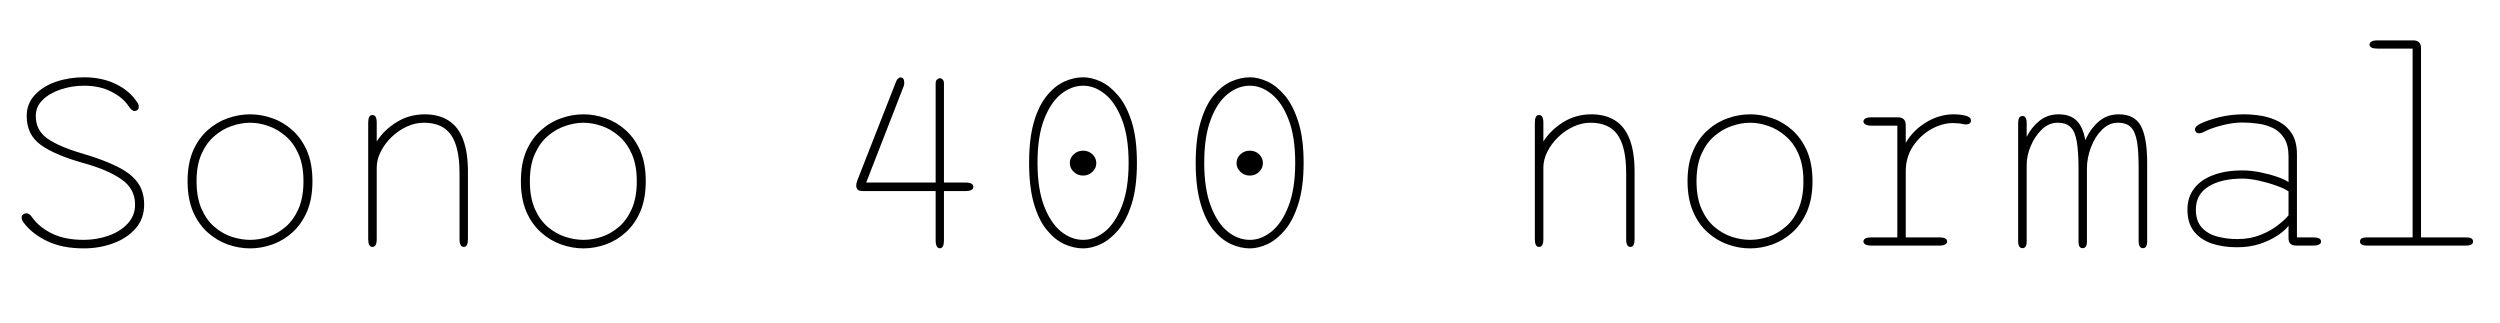 <svg xmlns="http://www.w3.org/2000/svg" xmlns:xlink="http://www.w3.org/1999/xlink" width="222.84" height="28.8"><path fill="black" d="M7.46 22.14L7.46 22.14Q5.57 22.14 4.22 21.50Q2.88 20.86 2.14 19.88L2.14 19.88Q1.93 19.63 1.93 19.39L1.93 19.39Q1.93 19.20 2.08 19.10Q2.22 19.01 2.35 19.01L2.35 19.01Q2.50 19.01 2.63 19.11Q2.76 19.21 2.90 19.42L2.90 19.42Q3.53 20.28 4.66 20.83Q5.80 21.38 7.46 21.38L7.46 21.38Q8.62 21.38 9.67 21.01Q10.72 20.64 11.38 19.93Q12.04 19.22 12.04 18.24L12.04 18.24Q12.04 16.82 10.82 15.98Q9.61 15.13 7.39 14.52L7.39 14.52Q4.90 13.82 3.64 12.92Q2.38 12.01 2.38 10.34L2.38 10.34Q2.38 9.24 3.10 8.47Q3.82 7.69 4.98 7.29Q6.14 6.89 7.49 6.89L7.49 6.89Q9.07 6.89 10.30 7.48Q11.52 8.06 12.19 9.06L12.19 9.06Q12.29 9.19 12.33 9.31Q12.37 9.43 12.37 9.54L12.37 9.54Q12.37 9.71 12.25 9.80Q12.13 9.90 12.01 9.90L12.01 9.90Q11.88 9.90 11.74 9.79Q11.60 9.67 11.47 9.47L11.47 9.47Q10.96 8.69 9.92 8.17Q8.89 7.64 7.49 7.64L7.49 7.64Q6.41 7.64 5.42 7.97Q4.44 8.29 3.82 8.89Q3.19 9.49 3.19 10.34L3.19 10.34Q3.19 11.63 4.24 12.36Q5.29 13.09 7.39 13.70L7.39 13.70Q9.29 14.26 10.49 14.87Q11.70 15.48 12.28 16.28Q12.85 17.09 12.85 18.23L12.85 18.23Q12.85 19.48 12.10 20.35Q11.34 21.23 10.11 21.68Q8.88 22.14 7.46 22.14ZM22.30 22.14L22.30 22.14Q21.29 22.14 20.30 21.79Q19.32 21.44 18.50 20.71Q17.69 19.98 17.20 18.85Q16.72 17.71 16.72 16.15L16.72 16.15Q16.72 14.59 17.20 13.46Q17.69 12.34 18.50 11.61Q19.32 10.88 20.30 10.54Q21.29 10.19 22.30 10.19L22.30 10.19Q23.29 10.19 24.28 10.54Q25.26 10.88 26.07 11.61Q26.88 12.34 27.37 13.46Q27.85 14.59 27.85 16.15L27.85 16.15Q27.85 17.71 27.37 18.85Q26.88 19.98 26.07 20.71Q25.26 21.44 24.28 21.79Q23.29 22.14 22.30 22.14ZM22.30 21.38L22.30 21.38Q23.09 21.38 23.92 21.11Q24.74 20.83 25.46 20.22Q26.17 19.61 26.61 18.61Q27.05 17.60 27.05 16.15L27.05 16.15Q27.05 14.72 26.61 13.73Q26.17 12.74 25.46 12.13Q24.74 11.51 23.92 11.23Q23.09 10.94 22.30 10.94L22.30 10.94Q21.50 10.94 20.66 11.23Q19.82 11.51 19.11 12.13Q18.40 12.74 17.96 13.73Q17.52 14.72 17.52 16.15L17.52 16.15Q17.52 17.60 17.96 18.61Q18.40 19.61 19.11 20.22Q19.82 20.83 20.66 21.11Q21.50 21.38 22.30 21.38ZM41.34 22.01L41.34 22.01Q40.96 22.01 40.96 21.31L40.96 21.31L40.96 15.43Q40.96 13.13 40.21 12.04Q39.46 10.94 37.78 10.94L37.78 10.94Q37.00 10.94 36.25 11.29Q35.50 11.64 34.90 12.22Q34.30 12.80 33.94 13.51Q33.58 14.22 33.58 14.93L33.58 14.93L33.58 21.31Q33.58 22.01 33.19 22.01L33.19 22.01Q32.82 22.01 32.82 21.31L32.82 21.31L32.82 10.93Q32.82 10.25 33.19 10.25L33.19 10.25Q33.58 10.25 33.58 10.93L33.58 10.93L33.58 12.61Q34.22 11.59 35.35 10.89Q36.48 10.19 37.86 10.19L37.86 10.19Q39.13 10.19 39.99 10.75Q40.85 11.30 41.28 12.44Q41.71 13.57 41.71 15.31L41.71 15.31L41.71 21.31Q41.71 21.65 41.62 21.83Q41.52 22.01 41.34 22.01ZM52.01 22.14L52.01 22.14Q51 22.14 50.02 21.79Q49.03 21.44 48.22 20.71Q47.40 19.98 46.91 18.85Q46.43 17.71 46.43 16.15L46.43 16.15Q46.43 14.59 46.91 13.46Q47.40 12.34 48.22 11.61Q49.03 10.88 50.02 10.54Q51 10.19 52.01 10.19L52.01 10.19Q53.00 10.19 53.99 10.54Q54.97 10.88 55.78 11.61Q56.59 12.34 57.08 13.46Q57.56 14.59 57.56 16.15L57.56 16.15Q57.56 17.71 57.08 18.85Q56.59 19.98 55.78 20.71Q54.97 21.44 53.99 21.79Q53.00 22.14 52.01 22.14ZM52.01 21.38L52.01 21.38Q52.80 21.38 53.63 21.11Q54.46 20.83 55.17 20.22Q55.88 19.61 56.32 18.61Q56.76 17.60 56.76 16.15L56.76 16.15Q56.76 14.72 56.32 13.73Q55.88 12.74 55.17 12.13Q54.46 11.51 53.63 11.23Q52.80 10.94 52.01 10.94L52.01 10.94Q51.22 10.94 50.38 11.23Q49.54 11.51 48.82 12.13Q48.11 12.74 47.67 13.73Q47.23 14.72 47.23 16.15L47.23 16.15Q47.23 17.60 47.67 18.61Q48.11 19.61 48.82 20.22Q49.54 20.83 50.38 21.11Q51.22 21.38 52.01 21.38ZM83.77 22.13L83.77 22.13Q83.59 22.13 83.50 21.95Q83.40 21.77 83.40 21.43L83.40 21.43L83.40 17.03L76.93 17.03Q76.54 17.03 76.43 16.88Q76.32 16.73 76.32 16.57L76.32 16.57Q76.32 16.48 76.34 16.34Q76.37 16.20 76.42 16.08L76.42 16.08L79.87 7.28Q79.94 7.09 80.05 7.00Q80.16 6.90 80.28 6.90L80.28 6.90Q80.41 6.90 80.51 7.01Q80.60 7.12 80.60 7.33L80.60 7.33Q80.60 7.40 80.60 7.48Q80.59 7.56 80.56 7.66L80.56 7.66L77.21 16.27L83.40 16.27L83.40 7.44Q83.40 7.28 83.45 7.18Q83.51 7.08 83.60 7.03Q83.69 6.97 83.77 6.97L83.77 6.97Q83.87 6.97 83.95 7.03Q84.04 7.08 84.09 7.18Q84.14 7.28 84.14 7.44L84.14 7.44L84.14 16.27L86.06 16.27Q86.41 16.27 86.59 16.37Q86.76 16.48 86.76 16.66L86.76 16.66Q86.76 16.84 86.59 16.93Q86.41 17.03 86.06 17.03L86.06 17.03L84.14 17.03L84.14 21.43Q84.14 21.77 84.05 21.95Q83.95 22.13 83.77 22.13ZM96.54 15.65L96.54 15.65Q96.06 15.65 95.71 15.32Q95.36 14.99 95.36 14.54L95.36 14.54Q95.36 14.08 95.71 13.75Q96.06 13.43 96.54 13.43L96.54 13.43Q97.03 13.43 97.37 13.75Q97.72 14.08 97.72 14.54L97.72 14.54Q97.72 14.99 97.37 15.32Q97.03 15.65 96.54 15.65ZM96.55 22.14L96.55 22.14Q95.72 22.14 94.87 21.76Q94.02 21.37 93.31 20.50Q92.59 19.63 92.16 18.16Q91.73 16.68 91.73 14.51L91.73 14.51Q91.73 12.34 92.16 10.87Q92.59 9.41 93.31 8.53Q94.02 7.66 94.87 7.27Q95.72 6.89 96.55 6.89L96.55 6.89Q97.30 6.89 98.12 7.27Q98.95 7.66 99.68 8.53Q100.42 9.41 100.88 10.87Q101.34 12.34 101.34 14.51L101.34 14.51Q101.34 16.68 100.88 18.16Q100.42 19.63 99.68 20.50Q98.95 21.37 98.12 21.76Q97.30 22.14 96.55 22.14ZM96.55 21.38L96.55 21.38Q97.57 21.38 98.50 20.63Q99.42 19.87 100.01 18.35Q100.60 16.82 100.60 14.51L100.60 14.51Q100.60 12.18 100.01 10.66Q99.42 9.14 98.50 8.39Q97.57 7.64 96.55 7.64L96.55 7.64Q95.50 7.64 94.57 8.39Q93.64 9.14 93.06 10.66Q92.48 12.18 92.48 14.51L92.48 14.51Q92.48 16.82 93.06 18.35Q93.64 19.87 94.57 20.63Q95.50 21.38 96.55 21.38ZM111.40 15.65L111.40 15.65Q110.92 15.65 110.57 15.32Q110.22 14.99 110.22 14.54L110.22 14.54Q110.22 14.08 110.57 13.75Q110.92 13.43 111.40 13.43L111.40 13.43Q111.89 13.43 112.23 13.75Q112.57 14.08 112.57 14.54L112.57 14.54Q112.57 14.99 112.23 15.32Q111.89 15.65 111.40 15.65ZM111.41 22.14L111.41 22.14Q110.58 22.14 109.73 21.76Q108.88 21.37 108.16 20.50Q107.45 19.63 107.02 18.16Q106.58 16.68 106.58 14.51L106.58 14.51Q106.58 12.34 107.02 10.87Q107.45 9.41 108.16 8.53Q108.88 7.66 109.73 7.27Q110.58 6.89 111.41 6.89L111.41 6.89Q112.15 6.89 112.98 7.27Q113.81 7.66 114.54 8.53Q115.27 9.41 115.73 10.87Q116.20 12.34 116.20 14.51L116.20 14.51Q116.20 16.68 115.73 18.16Q115.27 19.63 114.54 20.50Q113.81 21.37 112.98 21.76Q112.15 22.14 111.41 22.14ZM111.41 21.38L111.41 21.38Q112.43 21.38 113.35 20.63Q114.28 19.87 114.86 18.35Q115.45 16.82 115.45 14.51L115.45 14.51Q115.45 12.18 114.86 10.66Q114.28 9.14 113.35 8.39Q112.43 7.64 111.41 7.64L111.41 7.64Q110.35 7.64 109.42 8.39Q108.49 9.14 107.92 10.66Q107.34 12.18 107.34 14.51L107.34 14.51Q107.34 16.82 107.92 18.35Q108.49 19.87 109.42 20.63Q110.35 21.38 111.41 21.38ZM145.33 22.01L145.33 22.01Q144.95 22.01 144.95 21.31L144.95 21.31L144.95 15.43Q144.95 13.13 144.20 12.04Q143.45 10.94 141.77 10.94L141.77 10.94Q140.99 10.94 140.24 11.29Q139.49 11.64 138.89 12.22Q138.29 12.80 137.93 13.51Q137.57 14.22 137.57 14.93L137.57 14.93L137.57 21.31Q137.57 22.01 137.18 22.01L137.18 22.01Q136.81 22.01 136.81 21.31L136.81 21.31L136.81 10.93Q136.81 10.25 137.18 10.25L137.18 10.25Q137.57 10.25 137.57 10.93L137.57 10.93L137.57 12.61Q138.22 11.59 139.34 10.89Q140.47 10.19 141.85 10.19L141.85 10.19Q143.12 10.19 143.98 10.75Q144.84 11.30 145.27 12.44Q145.70 13.57 145.70 15.31L145.70 15.31L145.70 21.31Q145.70 21.65 145.61 21.83Q145.51 22.01 145.33 22.01ZM156.00 22.14L156.00 22.14Q154.99 22.14 154.01 21.79Q153.02 21.44 152.21 20.71Q151.39 19.98 150.91 18.85Q150.42 17.71 150.42 16.15L150.42 16.15Q150.42 14.59 150.91 13.46Q151.39 12.34 152.21 11.61Q153.02 10.88 154.01 10.54Q154.99 10.19 156.00 10.19L156.00 10.19Q157.00 10.19 157.98 10.54Q158.96 10.88 159.77 11.61Q160.58 12.34 161.07 13.46Q161.56 14.59 161.56 16.15L161.56 16.15Q161.56 17.71 161.07 18.85Q160.58 19.98 159.77 20.71Q158.96 21.44 157.98 21.79Q157.00 22.14 156.00 22.14ZM156.00 21.38L156.00 21.38Q156.79 21.38 157.62 21.11Q158.45 20.83 159.16 20.22Q159.88 19.61 160.31 18.61Q160.75 17.60 160.75 16.15L160.75 16.15Q160.75 14.72 160.31 13.73Q159.88 12.74 159.16 12.13Q158.45 11.51 157.62 11.23Q156.79 10.94 156.00 10.94L156.00 10.94Q155.21 10.94 154.37 11.23Q153.53 11.51 152.81 12.13Q152.10 12.74 151.66 13.73Q151.22 14.72 151.22 16.15L151.22 16.15Q151.22 17.60 151.66 18.61Q152.10 19.61 152.81 20.22Q153.53 20.83 154.37 21.11Q155.21 21.38 156.00 21.38ZM169.87 15.29L169.87 21.16L172.87 21.16Q173.21 21.16 173.38 21.25Q173.56 21.35 173.56 21.53L173.56 21.53Q173.56 21.70 173.38 21.79Q173.21 21.89 172.87 21.89L172.87 21.89L166.79 21.89Q166.45 21.89 166.28 21.79Q166.10 21.70 166.10 21.53L166.10 21.53Q166.10 21.35 166.28 21.25Q166.45 21.16 166.79 21.16L166.79 21.16L169.12 21.16L169.12 11.20L166.79 11.20Q166.45 11.20 166.28 11.09Q166.10 10.99 166.10 10.82L166.10 10.82Q166.10 10.66 166.28 10.56Q166.45 10.46 166.79 10.46L166.79 10.46L169.19 10.46Q169.52 10.46 169.70 10.64Q169.87 10.81 169.87 11.15L169.87 11.15L169.87 12.73Q170.54 11.59 171.71 10.89Q172.88 10.19 174.14 10.19L174.14 10.19Q174.72 10.19 175.20 10.31Q175.68 10.43 175.68 10.74L175.68 10.74Q175.68 10.91 175.57 11.00Q175.45 11.09 175.26 11.09L175.26 11.09Q175.20 11.09 175.10 11.08Q175.01 11.06 174.88 11.04L174.88 11.04Q174.70 11.00 174.49 10.99Q174.28 10.97 174.08 10.97L174.08 10.97Q173.12 10.97 172.15 11.51Q171.17 12.06 170.52 13.03Q169.87 14.00 169.87 15.29L169.87 15.29ZM185.64 22.12L185.64 22.12Q185.46 22.12 185.36 21.98Q185.27 21.84 185.27 21.50L185.27 21.50L185.27 14.99Q185.27 13.54 185.12 12.65Q184.98 11.76 184.58 11.35Q184.18 10.94 183.40 10.94L183.40 10.94Q182.62 10.94 181.99 11.55Q181.37 12.16 181.01 13.02Q180.65 13.88 180.65 14.69L180.65 14.69L180.65 21.50Q180.65 22.12 180.28 22.12L180.28 22.12Q179.89 22.12 179.89 21.50L179.89 21.50L179.89 10.98Q179.89 10.34 180.28 10.34L180.28 10.34Q180.46 10.34 180.55 10.49Q180.65 10.64 180.65 10.98L180.65 10.98L180.65 12.19Q181.08 11.34 181.80 10.76Q182.52 10.19 183.49 10.19L183.49 10.19Q184.52 10.19 185.09 10.74Q185.66 11.29 185.88 12.50L185.88 12.50Q186.29 11.53 187.04 10.86Q187.80 10.19 188.86 10.19L188.86 10.19Q190.25 10.19 190.82 11.21Q191.39 12.24 191.39 14.53L191.39 14.53L191.39 21.50Q191.39 22.12 191.02 22.12L191.02 22.12Q190.63 22.12 190.63 21.50L190.63 21.50L190.63 14.99Q190.63 13.54 190.49 12.65Q190.34 11.76 189.95 11.35Q189.55 10.94 188.77 10.94L188.77 10.94Q187.98 10.94 187.36 11.57Q186.73 12.19 186.38 13.13Q186.02 14.08 186.02 15.02L186.02 15.02L186.02 21.50Q186.02 21.84 185.92 21.98Q185.82 22.12 185.64 22.12ZM206.21 21.89L204.67 21.89Q204.34 21.89 204.16 21.73Q203.99 21.56 203.99 21.26L203.99 21.26L203.99 20.12Q203.71 20.51 203.06 20.96Q202.40 21.41 201.47 21.73Q200.53 22.04 199.40 22.04L199.40 22.04Q198.13 22.04 197.13 21.70Q196.13 21.35 195.55 20.61Q194.98 19.87 194.98 18.68L194.98 18.68Q194.98 17.59 195.57 16.81Q196.16 16.03 197.27 15.61Q198.37 15.19 199.88 15.19L199.88 15.19Q200.64 15.19 201.48 15.36Q202.32 15.53 203.00 15.77Q203.69 16.01 203.99 16.24L203.99 16.24L203.99 13.94Q203.99 12.92 203.60 12.32Q203.22 11.71 202.60 11.41Q201.97 11.11 201.26 11.02Q200.54 10.92 199.87 10.92L199.87 10.92Q199.03 10.92 198.07 11.17Q197.10 11.42 196.52 11.72L196.52 11.72Q196.38 11.80 196.25 11.84Q196.12 11.88 196.02 11.88L196.02 11.88Q195.84 11.88 195.74 11.77Q195.65 11.65 195.65 11.53L195.65 11.53Q195.65 11.40 195.77 11.27Q195.89 11.15 196.12 11.03L196.12 11.03Q196.75 10.72 197.80 10.45Q198.85 10.19 200.03 10.19L200.03 10.19Q200.80 10.19 201.62 10.33Q202.44 10.48 203.15 10.85Q203.86 11.23 204.30 11.93Q204.74 12.64 204.74 13.75L204.74 13.75L204.74 21.16L206.21 21.16Q206.54 21.16 206.72 21.25Q206.89 21.35 206.89 21.53L206.89 21.53Q206.89 21.70 206.72 21.79Q206.54 21.89 206.21 21.89L206.21 21.89ZM203.99 19.19L203.99 17.06Q203.65 16.81 202.91 16.55Q202.16 16.28 201.34 16.10Q200.52 15.92 199.91 15.92L199.91 15.92Q197.98 15.92 196.85 16.63Q195.73 17.33 195.73 18.68L195.73 18.68Q195.73 19.68 196.24 20.26Q196.74 20.83 197.59 21.07Q198.43 21.31 199.45 21.31L199.45 21.31Q200.57 21.31 201.49 20.94Q202.42 20.57 203.06 20.06Q203.71 19.56 203.99 19.19L203.99 19.19ZM219.80 21.89L211.00 21.89Q210.66 21.89 210.51 21.79Q210.36 21.70 210.36 21.53L210.36 21.53Q210.36 21.35 210.51 21.25Q210.66 21.16 211.00 21.16L211.00 21.16L215.05 21.16L215.05 4.33L211.90 4.33Q211.56 4.33 211.39 4.24Q211.21 4.14 211.21 3.97L211.21 3.97Q211.21 3.80 211.39 3.70Q211.56 3.60 211.90 3.60L211.90 3.60L215.11 3.60Q215.45 3.60 215.62 3.77Q215.80 3.95 215.80 4.28L215.80 4.28L215.80 21.16L219.80 21.16Q220.14 21.16 220.29 21.25Q220.44 21.35 220.44 21.53L220.44 21.53Q220.44 21.70 220.29 21.79Q220.14 21.89 219.80 21.89L219.80 21.89Z"/></svg>